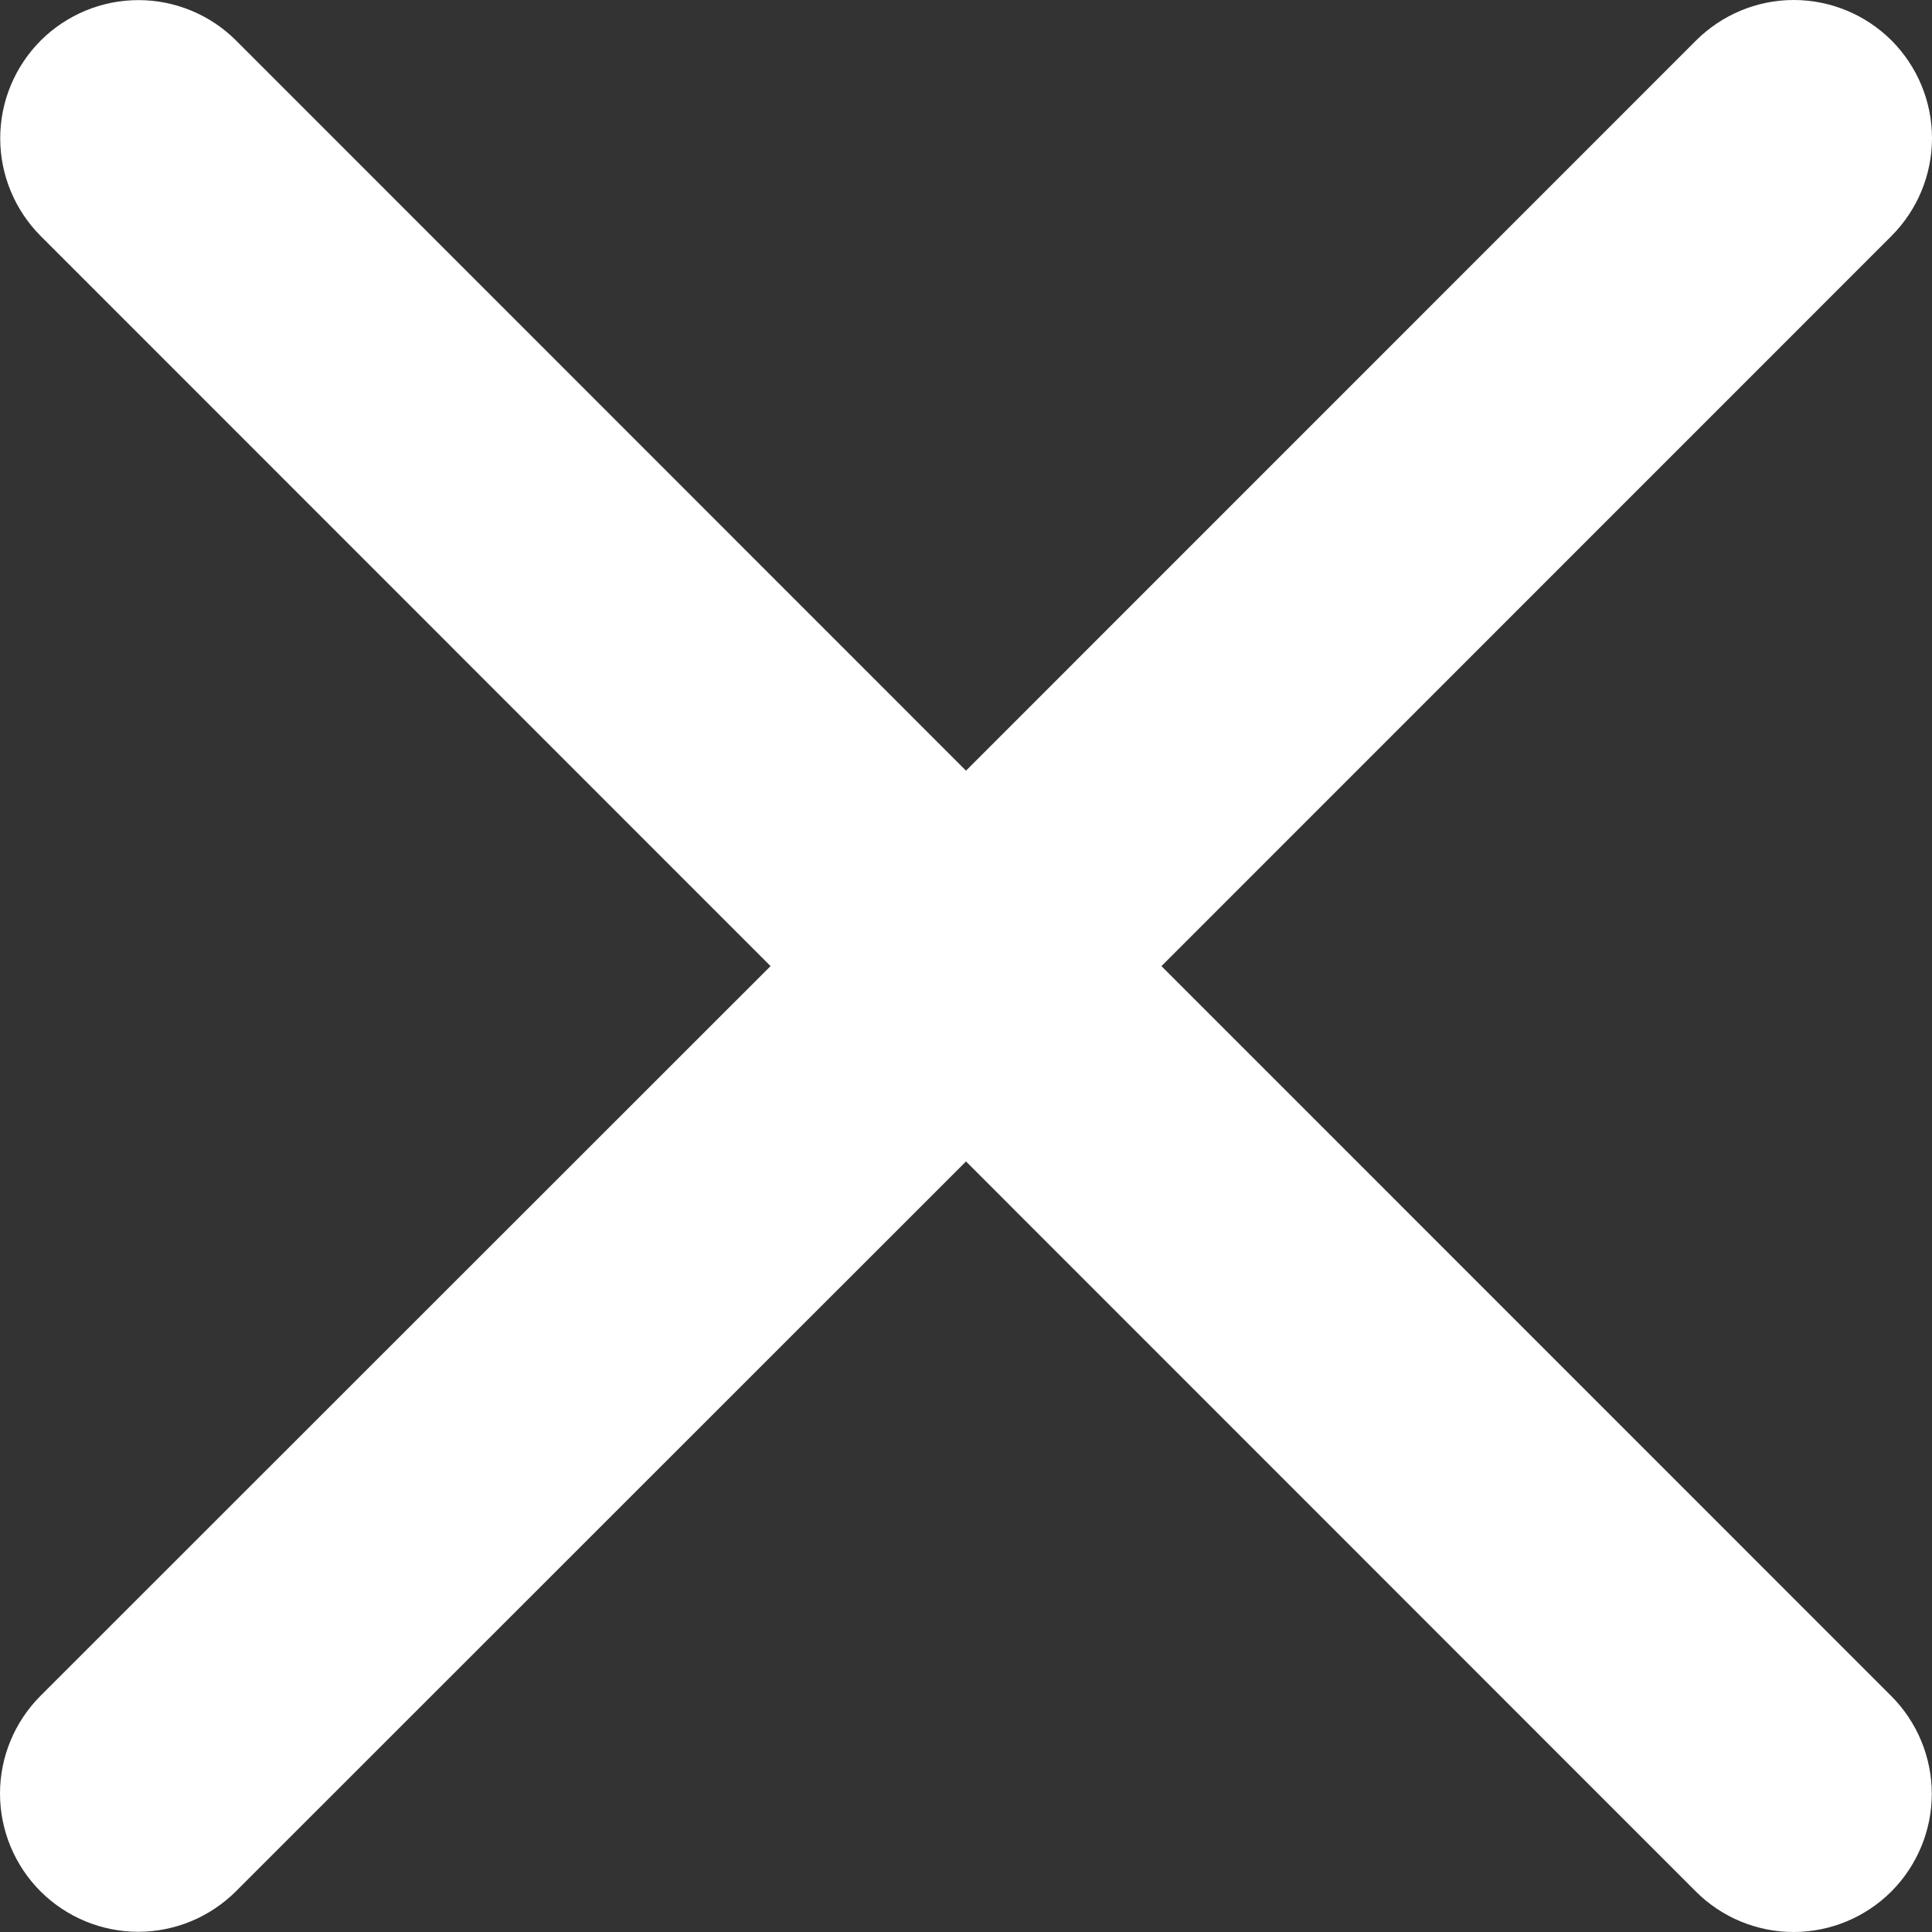 <svg width="18" height="18" viewBox="0 0 18 18" fill="none" xmlns="http://www.w3.org/2000/svg">
<rect x="0" y="0" width="18" height="18" fill="#333333" stroke="none"/>
<path d="M17.621 15.802C17.862 16.044 17.998 16.371 17.998 16.713C17.998 17.054 17.862 17.381 17.621 17.623C17.379 17.864 17.052 18 16.71 18C16.369 18 16.041 17.864 15.8 17.623L9 10.821L2.198 17.621C1.956 17.862 1.629 17.998 1.287 17.998C0.946 17.998 0.619 17.862 0.377 17.621C0.136 17.379 3.59785e-09 17.052 0 16.71C-3.59785e-09 16.369 0.136 16.042 0.377 15.8L7.179 9.001L0.379 2.199C0.138 1.957 0.002 1.63 0.002 1.288C0.002 0.947 0.138 0.62 0.379 0.378C0.621 0.137 0.948 0.001 1.29 0.001C1.631 0.001 1.959 0.137 2.2 0.378L9 7.18L15.802 0.377C16.044 0.136 16.371 -5.68837e-09 16.712 0C17.054 5.68837e-09 17.381 0.136 17.623 0.377C17.864 0.619 18 0.946 18 1.287C18 1.629 17.864 1.956 17.623 2.198L10.821 9.001L17.621 15.802Z" fill="white"/>
</svg>
